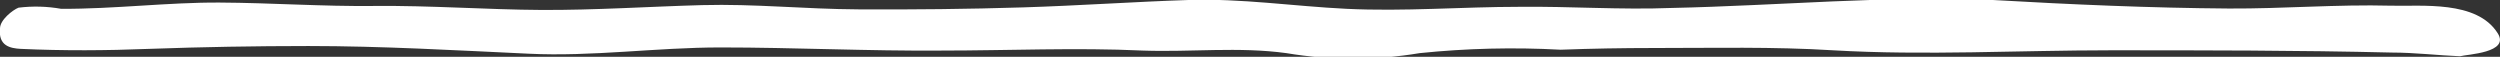 <svg width="88" height="2" viewBox="0 0 88 2" fill="none" xmlns="http://www.w3.org/2000/svg">
<rect x="0" y="0" width="88" height="2" fill="#333333" stroke="none"/>
<path d="M87.919 1.17C87.185 -2.5034e-06 85.23 0.23 84.162 0.2C82.272 0.15 80.365 0.31 78.459 0.3C75.697 0.28 72.926 0.16 70.148 -2.48104e-06C66.367 -0.16 62.611 0.2 58.846 0.28C57.037 0.35 55.277 0.22 53.493 0.24C51.456 0.24 49.419 0.41 47.39 0.31C45.54 0.22 43.699 -0.06 41.833 -2.48104e-06C39.967 0.06 37.954 0.2 36.015 0.26C34.076 0.32 32.153 0.34 30.23 0.33C28.307 0.32 26.555 0.13 24.714 0.18C22.872 0.23 20.941 0.36 19.051 0.35C17.16 0.34 15.139 0.19 13.184 0.21C11.359 0.23 9.55 0.1 7.733 0.09C5.916 0.08 4.017 0.32 2.151 0.31C1.655 0.222 1.151 0.209 0.652 0.27C0.448 0.35 0 0.7 0 1C-0.065 1.62 0.367 1.7 0.725 1.72C2.241 1.79 3.74 1.78 5.256 1.72C7.119 1.653 8.985 1.62 10.854 1.62C13.437 1.62 16.02 1.77 18.602 1.89C20.843 2 23.1 1.67 25.357 1.67C27.956 1.67 30.548 1.8 33.147 1.78C35.502 1.78 37.873 1.67 40.228 1.78C41.922 1.84 43.593 1.64 45.279 1.87C46.837 2.13 48.416 2.13 49.973 1.87C51.623 1.7 53.281 1.66 54.935 1.75C56.022 1.71 57.108 1.69 58.194 1.69C60.297 1.69 62.415 1.64 64.517 1.77C67.776 1.96 71.036 1.77 74.295 1.77C77.554 1.77 80.903 1.77 84.195 1.85C85.01 1.85 85.825 1.95 86.591 1.98C86.843 1.91 88.359 1.86 87.919 1.17Z" fill="white"/>
</svg>
